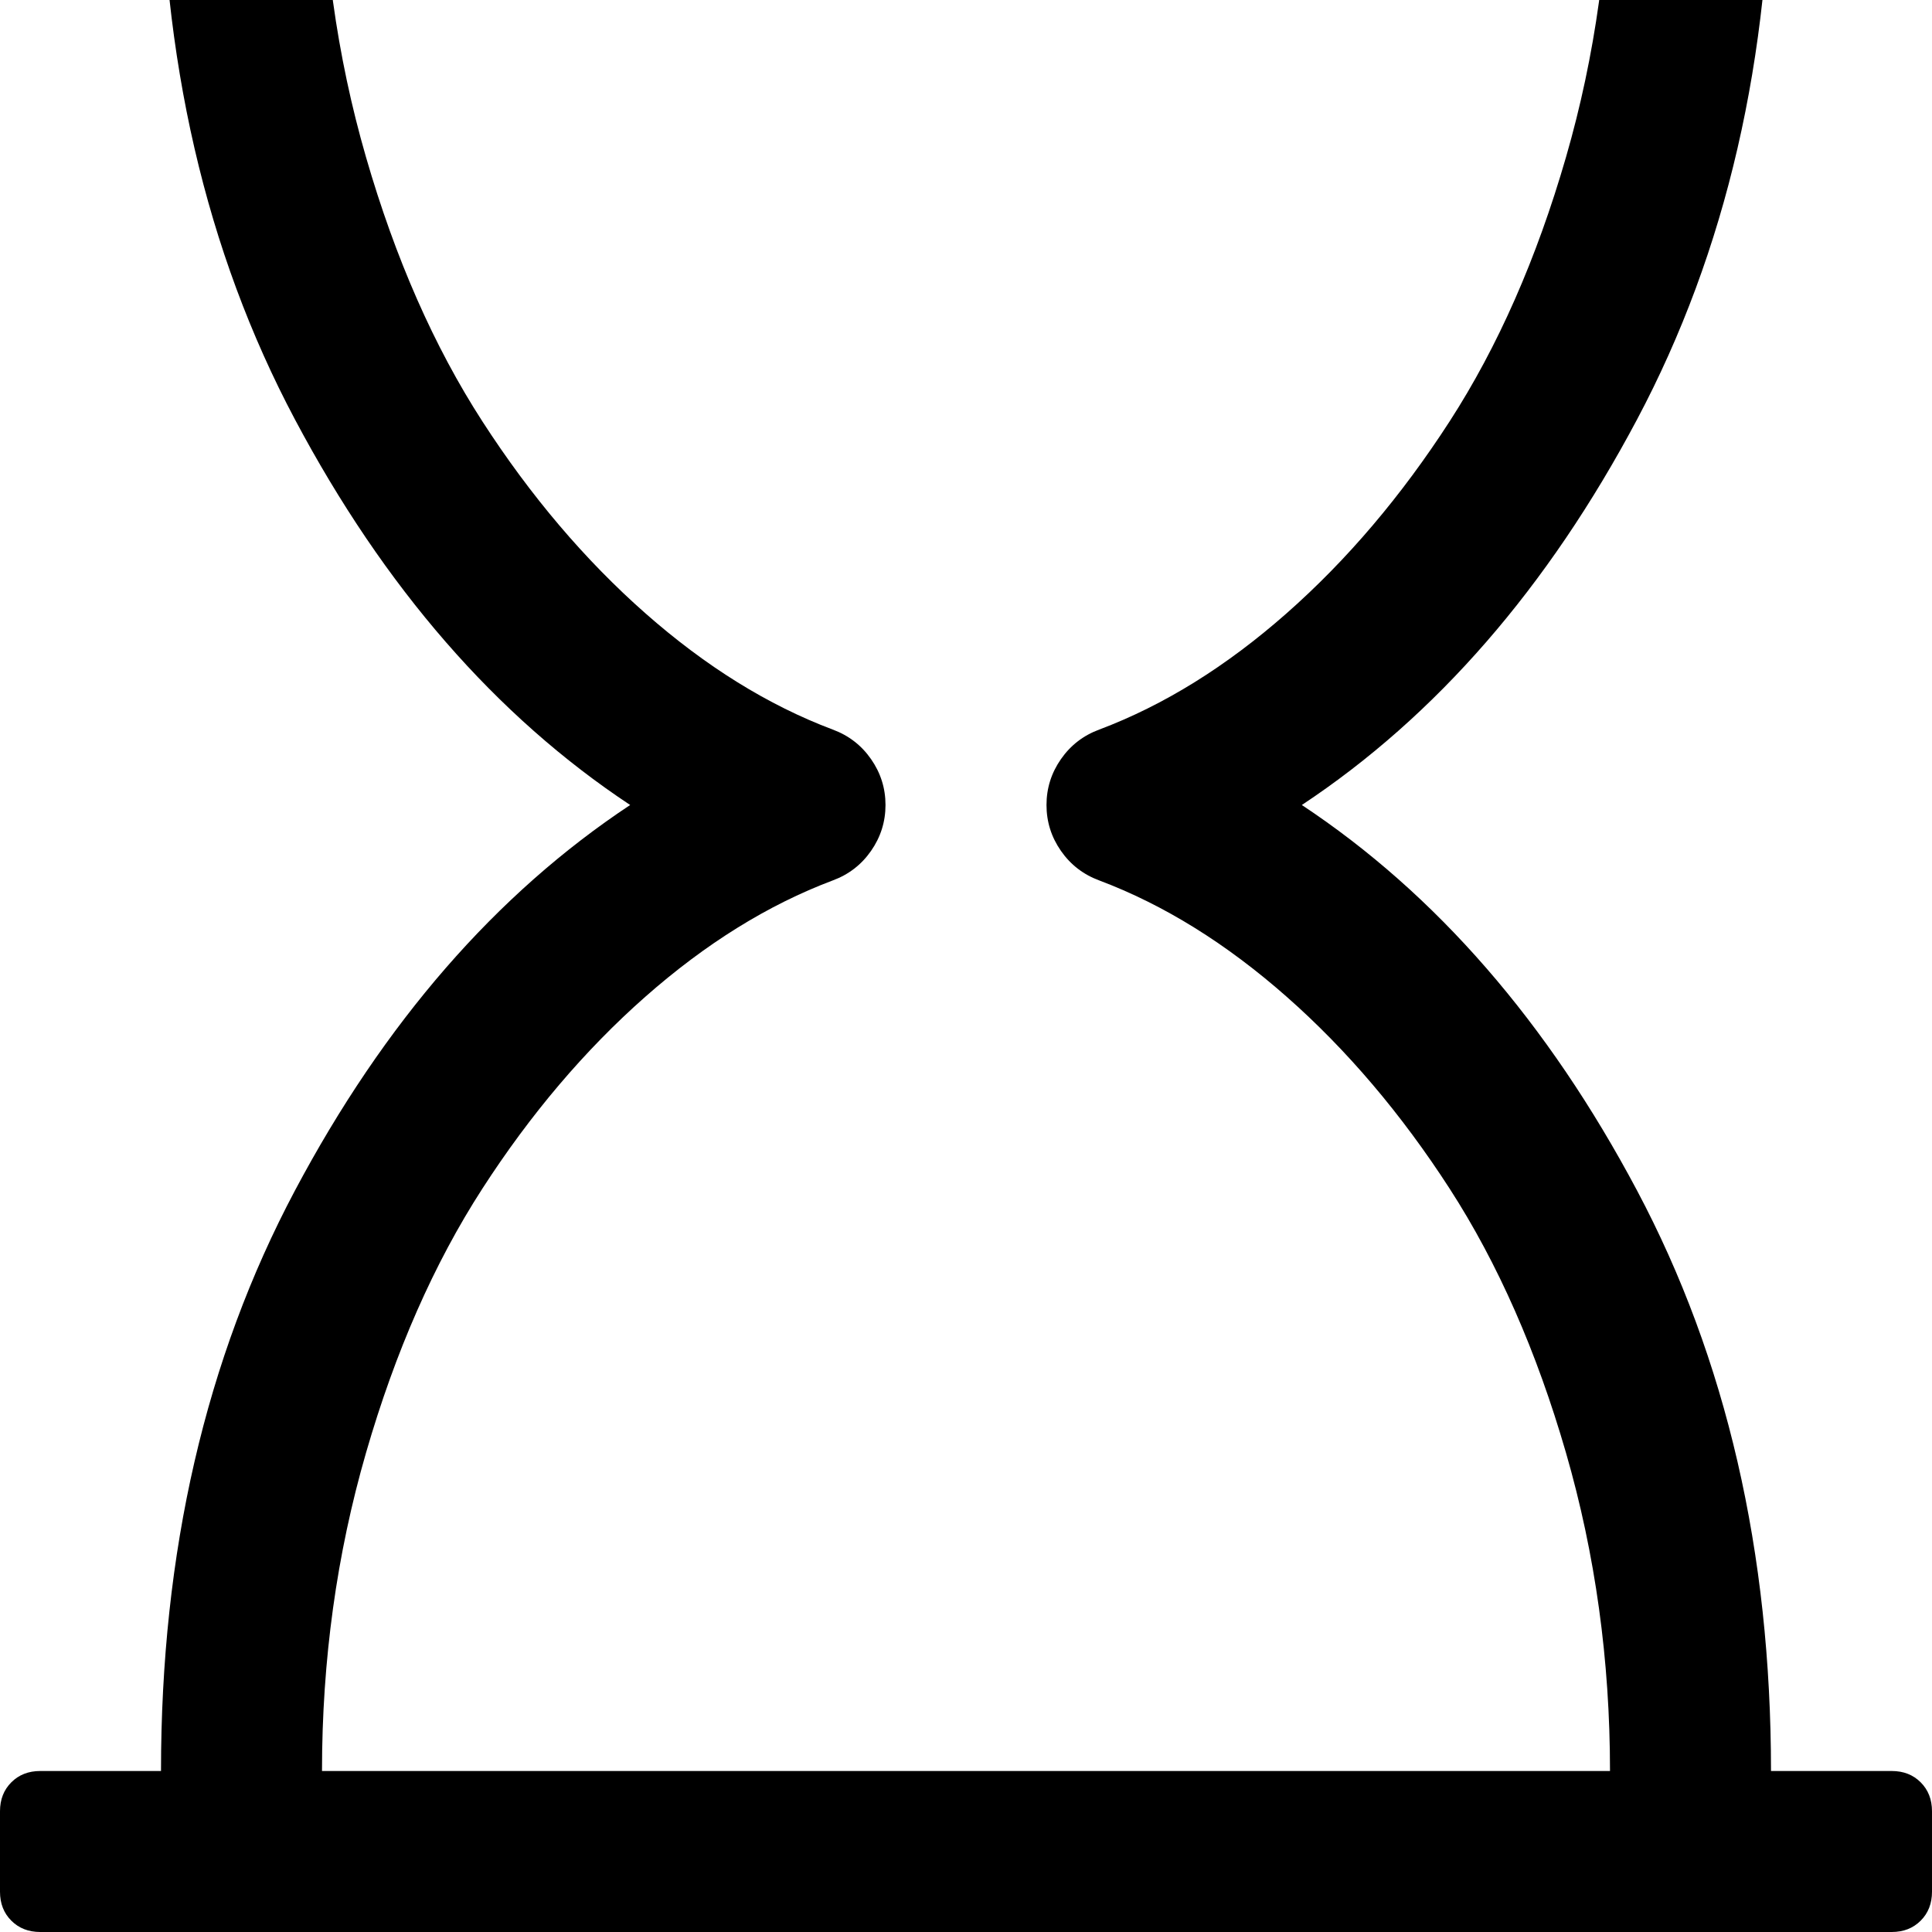 <svg width="128" height="128" viewBox="0 0 1536 1536" xmlns="http://www.w3.org/2000/svg"><path d="M1408 1408q0-261-106.5-461.5T1035 640q160-106 266.5-306.5T1408-128h96q14 0 23-9t9-23v-64q0-14-9-23t-23-9H32q-14 0-23 9t-9 23v64q0 14 9 23t23 9h96q0 261 106.5 461.5T501 640Q341 746 234.5 946.5T128 1408H32q-14 0-23 9t-9 23v64q0 14 9 23t23 9h1472q14 0 23-9t9-23v-64q0-14-9-23t-23-9h-96zM874 700q77 29 149 92.5T1152.5 945t92.5 210 35 253H256q0-132 35-253t92.5-210T513 792.5 662 700q19-7 30.5-23.5T704 640t-11.5-36.5T662 580q-77-29-149-92.5T383.5 335 291 125t-35-253h1024q0 132-35 253t-92.5 210T1023 487.5 874 580q-19 7-30.5 23.5T832 640t11.5 36.5T874 700z"/></svg>